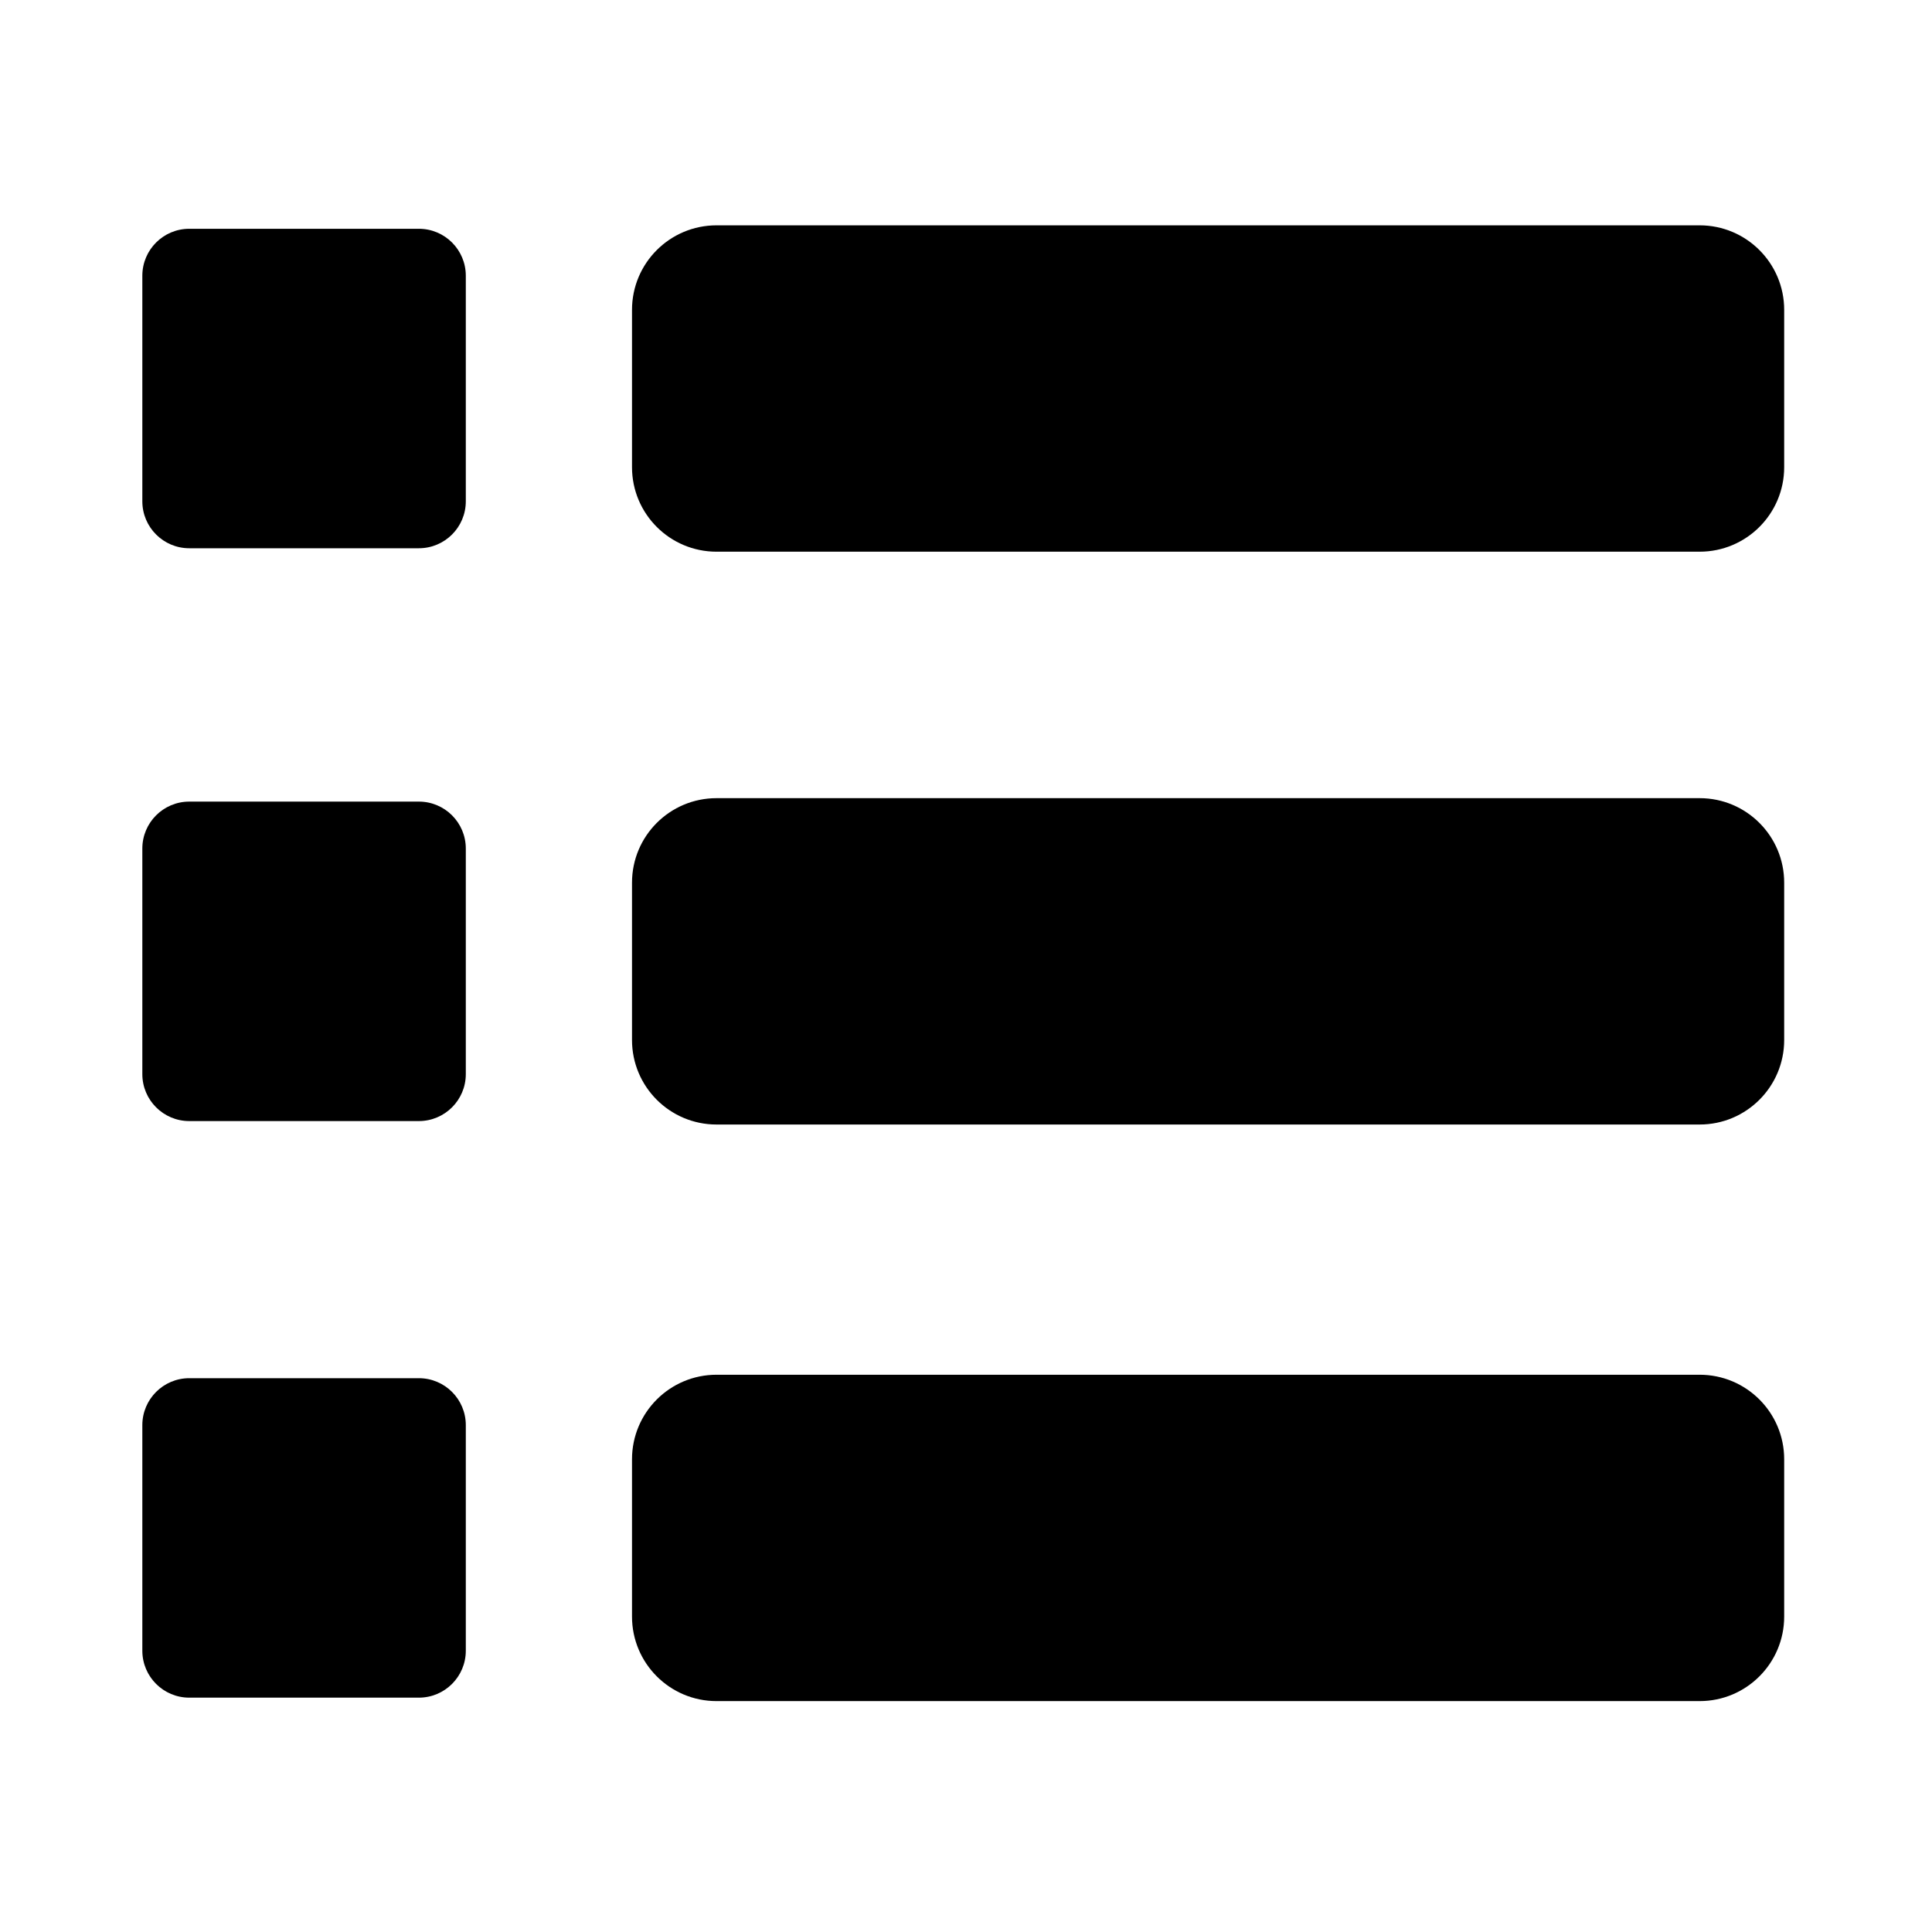 <?xml version="1.0" standalone="no"?><!DOCTYPE svg PUBLIC "-//W3C//DTD SVG 1.1//EN" "http://www.w3.org/Graphics/SVG/1.1/DTD/svg11.dtd"><svg t="1540258226545" class="icon" style="" viewBox="0 0 1024 1024" version="1.1" xmlns="http://www.w3.org/2000/svg" p-id="19741" xmlns:xlink="http://www.w3.org/1999/xlink" width="128" height="128"><defs><style type="text/css"></style></defs><path d="M246.887 265.698c0 13.744-11.143 24.886-24.885 24.886L100.325 290.584c-13.743 0-24.885-11.142-24.885-24.885L75.44 146.142c0-13.744 11.143-24.885 24.885-24.885l121.676 0c13.744 0 24.885 11.143 24.885 24.885L246.886 265.698 246.887 265.698z" p-id="19742"></path><path d="M945.653 247.613c0 24.74-20.055 44.795-44.795 44.795L379.775 292.409c-24.74 0-44.795-20.055-44.795-44.795l0-83.387c0-24.74 20.055-44.795 44.795-44.795l521.083 0c24.74 0 44.795 20.056 44.795 44.795L945.653 247.613 945.653 247.613 945.653 247.613z" p-id="19743"></path><path d="M246.887 569.306c0 13.744-11.143 24.885-24.885 24.885L100.325 594.191c-13.743 0.001-24.885-11.142-24.885-24.885L75.44 449.752c0-13.746 11.143-24.886 24.885-24.886l121.676 0c13.744 0 24.885 11.143 24.885 24.886L246.886 569.306 246.887 569.306z" p-id="19744"></path><path d="M945.653 551.223c0 24.74-20.055 44.795-44.795 44.795L379.775 596.019c-24.74 0-44.795-20.055-44.795-44.795l0-83.387c0-24.74 20.055-44.795 44.795-44.795l521.083 0c24.74 0 44.795 20.055 44.795 44.795L945.653 551.223 945.653 551.223 945.653 551.223z" p-id="19745"></path><path d="M246.887 874.907c0 13.745-11.143 24.887-24.885 24.887L100.325 899.794c-13.743 0-24.885-11.142-24.885-24.887L75.44 755.353c0-13.744 11.143-24.887 24.885-24.887l121.676 0c13.744 0 24.885 11.144 24.885 24.887L246.886 874.907 246.887 874.907z" p-id="19746"></path><path d="M945.653 856.823c0 24.74-20.055 44.795-44.795 44.795L379.775 901.619c-24.74 0-44.795-20.055-44.795-44.795l0-83.387c0-24.74 20.055-44.795 44.795-44.795l521.083 0c24.74 0 44.795 20.055 44.795 44.795L945.653 856.823 945.653 856.823 945.653 856.823z" p-id="19747"></path></svg>